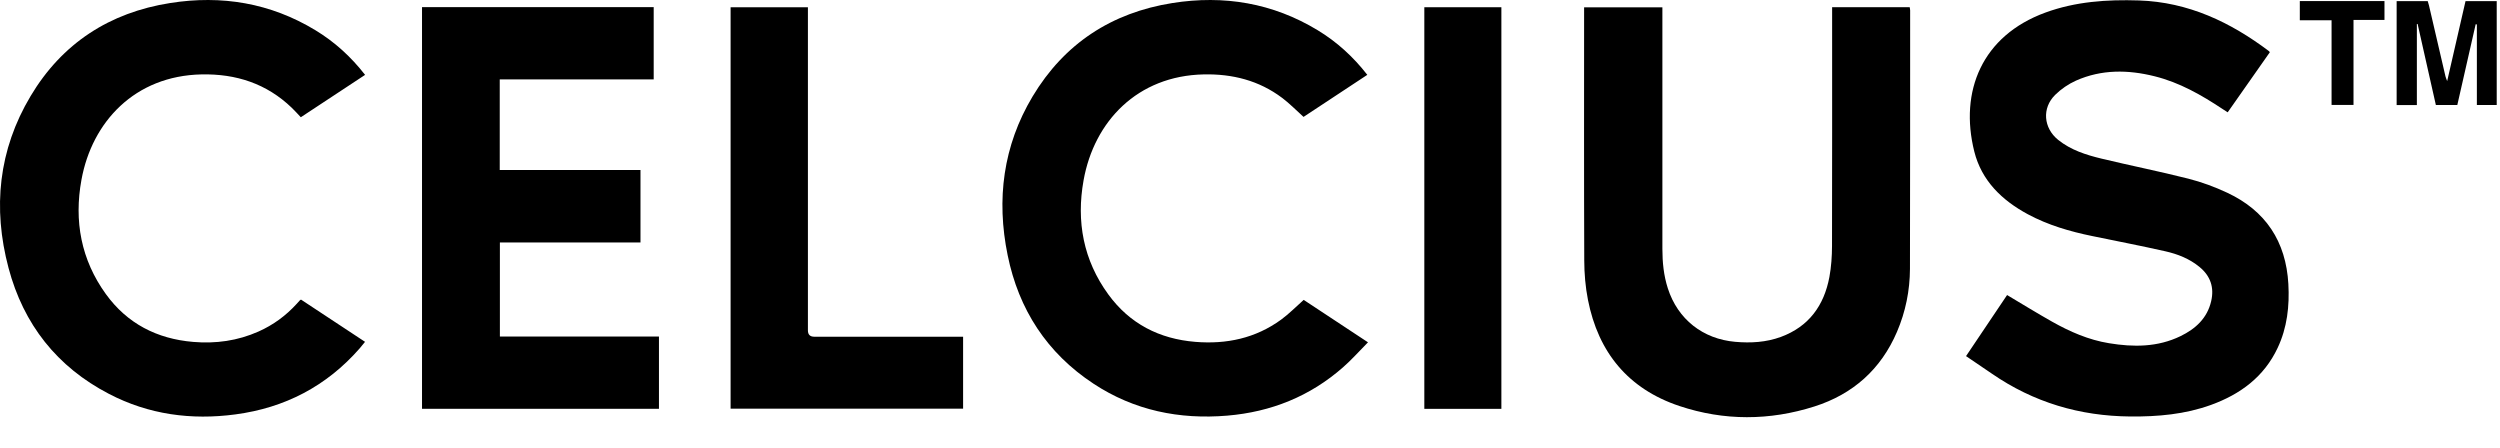 <svg width="67" height="12" viewBox="0 0 67 12" fill="none" xmlns="http://www.w3.org/2000/svg">
<path d="M66.912 0.029V2.814H66.38V0.655C66.369 0.654 66.359 0.652 66.348 0.65C66.185 1.369 66.022 2.086 65.856 2.814H65.281C65.118 2.092 64.956 1.367 64.792 0.642C64.785 0.642 64.779 0.642 64.772 0.643V2.815H64.23V0.03C64.508 0.03 64.786 0.03 65.063 0.03C65.074 0.068 65.087 0.105 65.096 0.144C65.243 0.779 65.391 1.413 65.539 2.048C65.546 2.08 65.562 2.111 65.584 2.174C65.754 1.434 65.915 0.732 66.076 0.03C66.354 0.03 66.632 0.03 66.91 0.03L66.912 0.029Z" fill="black"/>
<path d="M63.904 0.029V0.535H63.074V2.813H62.486V0.544H61.635V0.028C61.635 0.028 63.16 0.028 63.904 0.028V0.029Z" fill="black"/>
<path d="M52.689 9.545C53.065 8.986 53.431 8.441 53.79 7.907C54.195 8.148 54.589 8.391 54.993 8.619C55.472 8.889 55.974 9.109 56.521 9.198C57.177 9.306 57.824 9.307 58.439 9.008C58.842 8.812 59.153 8.529 59.259 8.073C59.345 7.708 59.243 7.399 58.951 7.158C58.681 6.934 58.362 6.809 58.029 6.734C57.38 6.587 56.726 6.462 56.075 6.327C55.474 6.204 54.889 6.034 54.346 5.742C53.651 5.368 53.106 4.841 52.911 4.061C52.507 2.446 53.119 0.956 54.819 0.336C55.627 0.041 56.468 -0.016 57.323 0.012C58.647 0.056 59.774 0.592 60.809 1.371C60.816 1.375 60.819 1.384 60.831 1.401C60.459 1.932 60.084 2.465 59.702 3.01C59.654 2.98 59.61 2.952 59.567 2.923C58.999 2.546 58.411 2.21 57.743 2.044C57.03 1.866 56.321 1.857 55.638 2.16C55.435 2.251 55.238 2.385 55.08 2.541C54.718 2.897 54.765 3.431 55.158 3.748C55.499 4.022 55.906 4.151 56.32 4.251C57.093 4.437 57.875 4.593 58.646 4.788C59.003 4.879 59.354 5.008 59.689 5.165C60.722 5.648 61.264 6.474 61.328 7.61C61.361 8.201 61.297 8.78 61.041 9.323C60.676 10.1 60.042 10.565 59.257 10.851C58.557 11.105 57.831 11.168 57.092 11.162C55.738 11.151 54.499 10.784 53.382 10.014C53.157 9.859 52.929 9.707 52.69 9.544L52.689 9.545Z" fill="black"/>
<path d="M49.1 0.193H51.18C51.184 0.224 51.192 0.252 51.192 0.279C51.192 2.587 51.192 4.897 51.187 7.206C51.184 7.789 51.07 8.353 50.84 8.891C50.41 9.897 49.66 10.564 48.627 10.893C47.424 11.276 46.206 11.281 45.008 10.881C43.636 10.423 42.833 9.443 42.557 8.035C42.489 7.69 42.459 7.333 42.458 6.982C42.449 4.761 42.454 2.541 42.454 0.32C42.454 0.282 42.454 0.245 42.454 0.197H44.552V0.349C44.552 2.456 44.552 4.562 44.552 6.669C44.552 7.029 44.587 7.384 44.698 7.728C44.964 8.556 45.636 9.085 46.504 9.161C46.922 9.198 47.331 9.174 47.726 9.03C48.477 8.753 48.885 8.188 49.028 7.423C49.078 7.151 49.097 6.871 49.098 6.594C49.103 4.517 49.101 2.439 49.101 0.362V0.194L49.1 0.193Z" fill="black"/>
<path d="M11.312 0.192H17.519V2.128H13.393V4.556H17.165V6.498H13.397V9.019H17.66V10.956H11.31V0.193L11.312 0.192Z" fill="black"/>
<path d="M9.784 2.007C9.202 2.391 8.633 2.766 8.062 3.142C7.979 3.055 7.904 2.97 7.822 2.891C7.146 2.24 6.326 1.975 5.401 1.994C3.61 2.031 2.465 3.268 2.183 4.818C1.981 5.924 2.172 6.96 2.837 7.881C3.409 8.672 4.206 9.081 5.175 9.163C5.782 9.215 6.368 9.134 6.928 8.885C7.323 8.709 7.663 8.46 7.954 8.14C7.982 8.108 8.01 8.077 8.039 8.046C8.044 8.041 8.053 8.037 8.067 8.029C8.633 8.402 9.201 8.777 9.783 9.161C9.73 9.225 9.685 9.284 9.637 9.339C8.752 10.349 7.635 10.93 6.309 11.106C5.126 11.264 3.985 11.111 2.92 10.556C1.526 9.832 0.63 8.691 0.229 7.182C-0.199 5.573 -0.041 4.017 0.82 2.575C1.665 1.159 2.937 0.336 4.561 0.081C5.939 -0.137 7.248 0.079 8.453 0.81C8.966 1.121 9.404 1.518 9.784 2.006V2.007Z" fill="black"/>
<path d="M36.642 2.007C36.06 2.391 35.492 2.766 34.935 3.133C34.739 2.957 34.562 2.774 34.361 2.623C33.74 2.156 33.029 1.978 32.26 1.994C30.482 2.031 29.323 3.252 29.04 4.831C28.841 5.937 29.034 6.974 29.704 7.892C30.276 8.677 31.07 9.083 32.035 9.162C32.87 9.23 33.648 9.066 34.333 8.567C34.547 8.411 34.732 8.22 34.939 8.037C35.493 8.403 36.062 8.778 36.662 9.174C36.433 9.405 36.228 9.638 35.996 9.841C35.109 10.622 34.065 11.04 32.892 11.139C31.605 11.247 30.396 11 29.309 10.285C28.059 9.463 27.301 8.295 27.005 6.839C26.699 5.345 26.882 3.907 27.673 2.586C28.523 1.167 29.792 0.339 31.422 0.081C32.8 -0.137 34.109 0.079 35.314 0.81C35.827 1.121 36.264 1.518 36.644 2.006L36.642 2.007Z" fill="black"/>
<path d="M25.811 9.025V10.953H19.58V0.194H21.652V0.372C21.652 3.2 21.652 6.027 21.652 8.855C21.652 8.968 21.709 9.024 21.823 9.024C23.096 9.024 24.37 9.024 25.645 9.024H25.812L25.811 9.025Z" fill="black"/>
<path d="M40.237 10.957H38.172V0.194H40.237V10.957Z" fill="black"/>
</svg>
